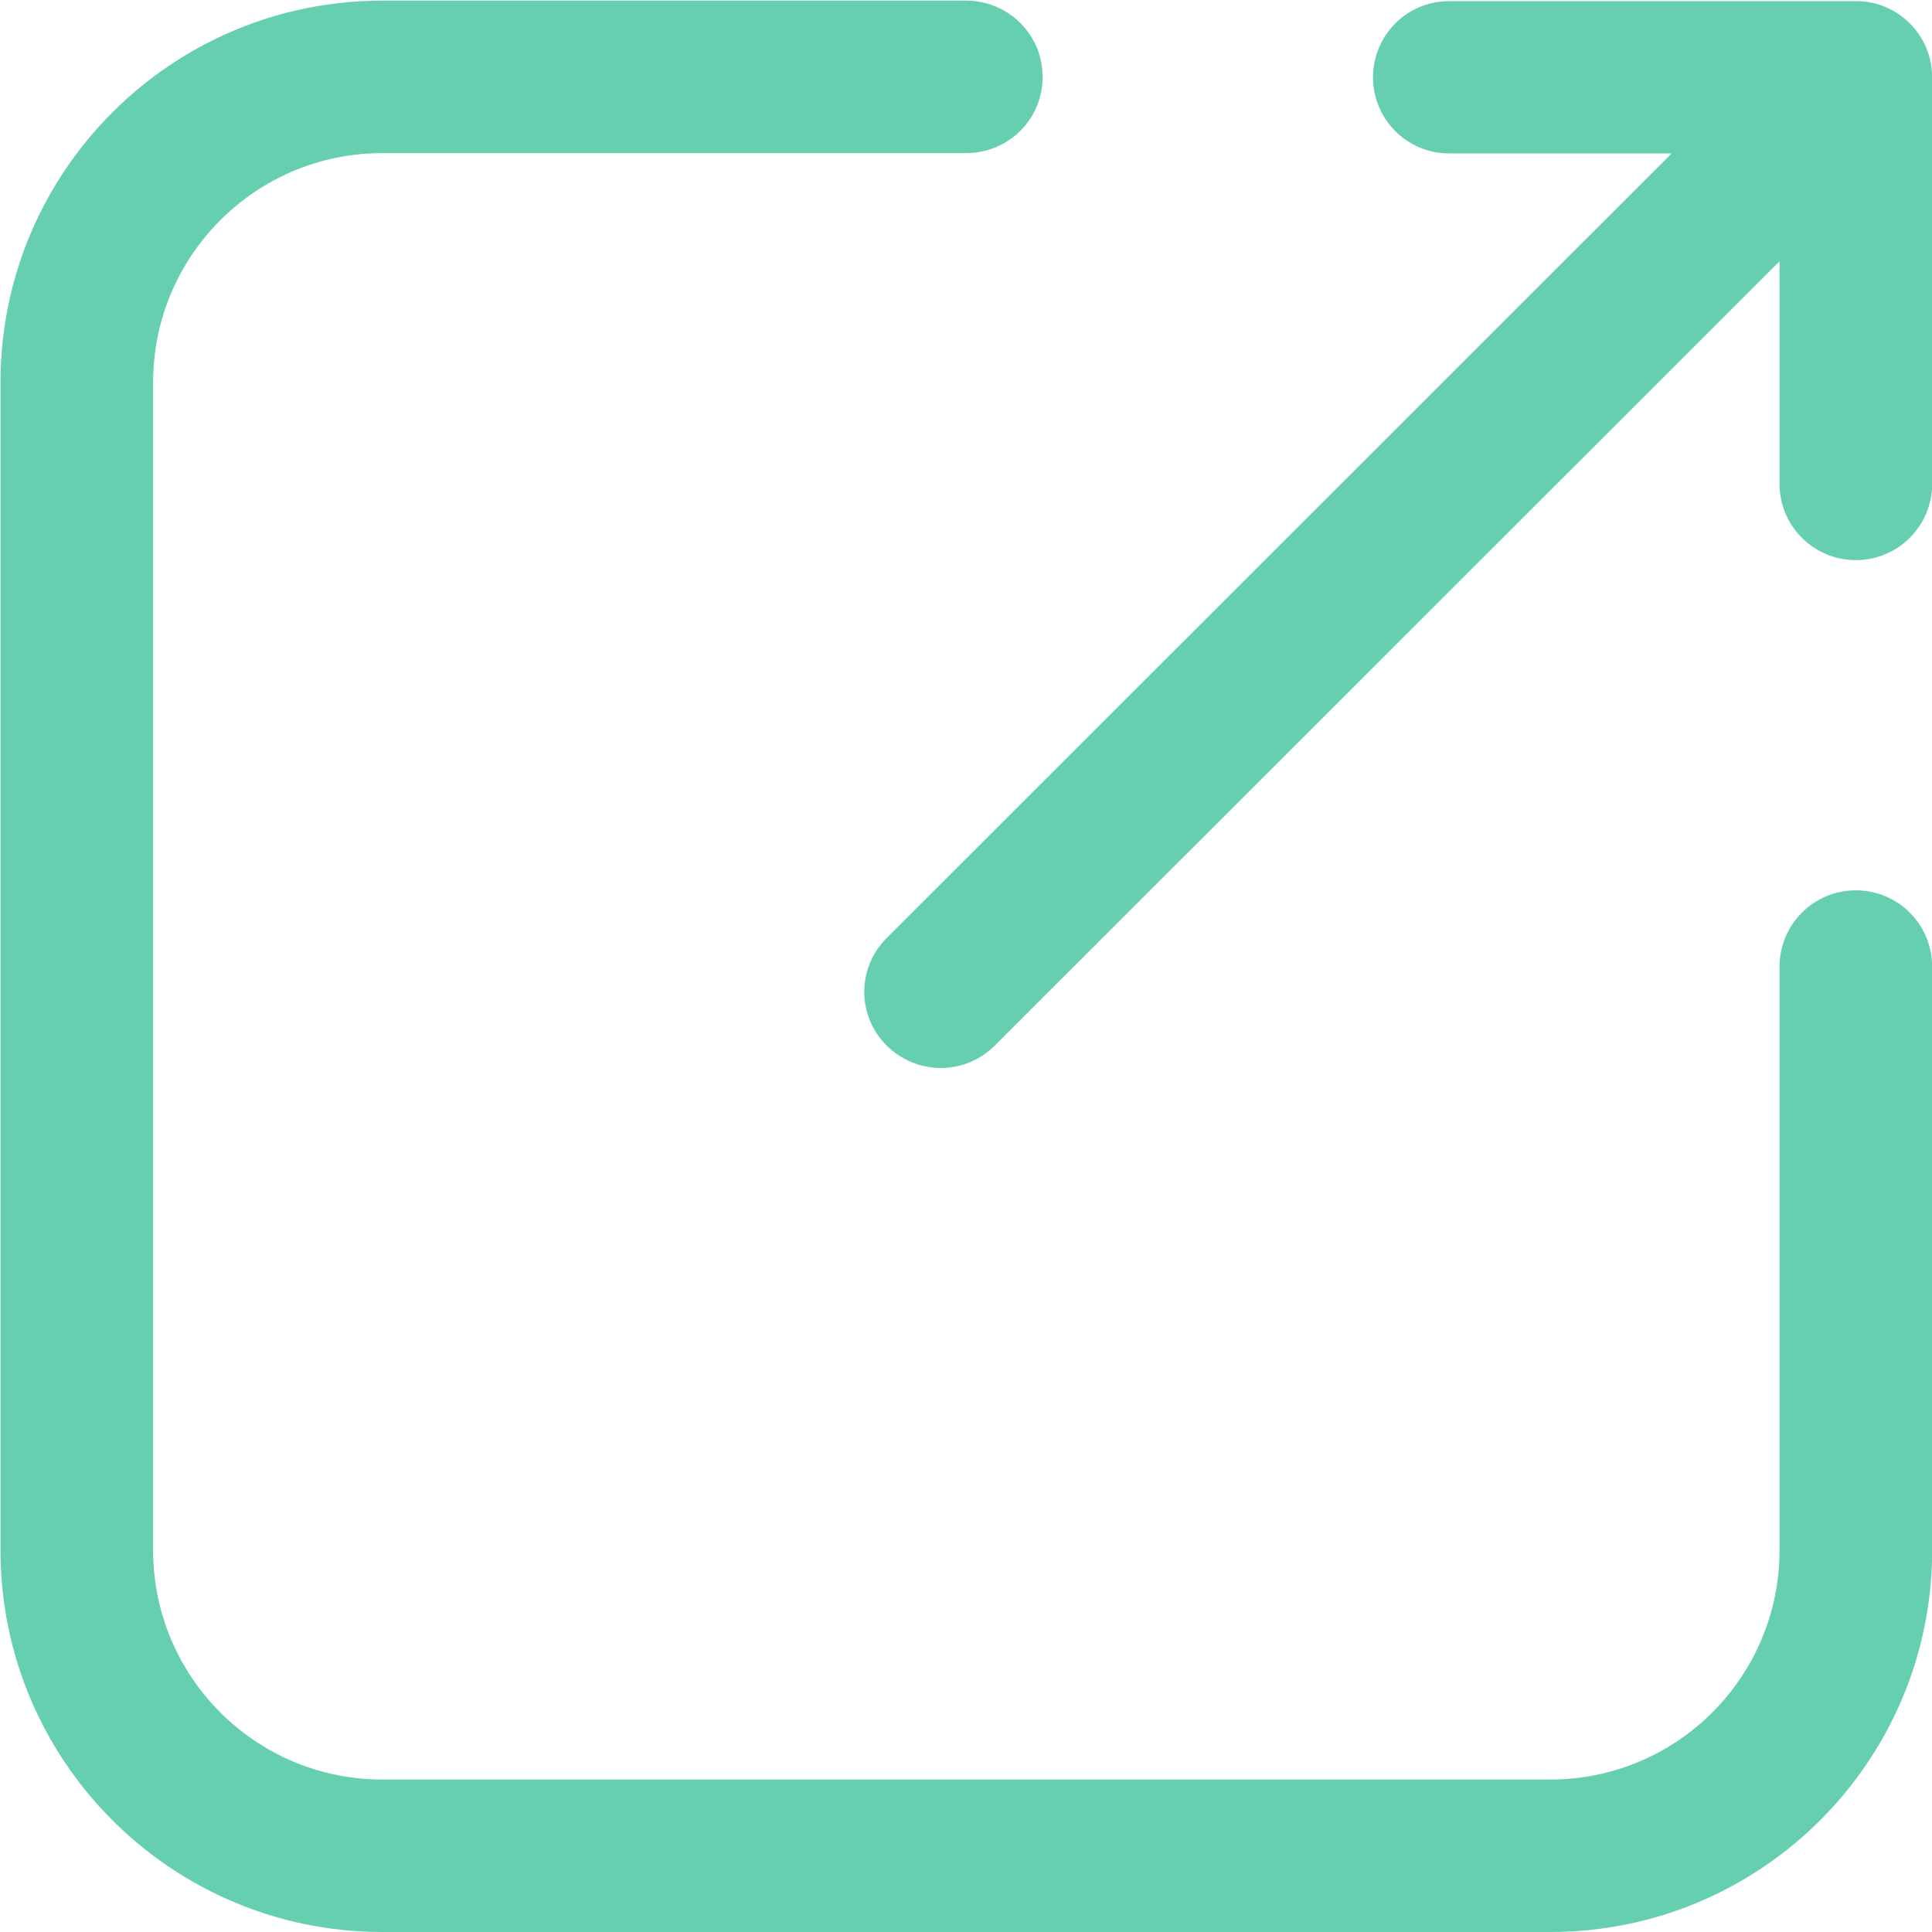 <?xml version="1.0" encoding="UTF-8"?>
<svg width="12px" height="12px" viewBox="0 0 12 12" version="1.1" xmlns="http://www.w3.org/2000/svg" xmlns:xlink="http://www.w3.org/1999/xlink">
    <title>链接</title>
    <g id="Page-1" stroke="none" stroke-width="1" fill="none" fill-rule="evenodd" opacity="0.599">
        <g id="flash-pool-supply-退出登录" transform="translate(-882, -517)" fill="#00AF7C" fill-rule="nonzero">
            <g id="编组-2" transform="translate(735, 351)">
                <g id="1备份" transform="translate(30, 116)">
                    <g id="链接" transform="translate(117, 50)">
                        <path d="M5.844,6.634 C5.969,6.633 6.089,6.584 6.178,6.495 L11.053,1.623 L11.053,3.005 C11.053,3.267 11.265,3.479 11.527,3.479 C11.789,3.479 12.001,3.267 12.001,3.005 L12.001,0.48 C12.001,0.354 11.951,0.234 11.862,0.145 C11.773,0.056 11.653,0.006 11.527,0.007 L9.001,0.007 C8.739,0.007 8.528,0.219 8.528,0.48 C8.528,0.741 8.739,0.953 9.001,0.953 L10.383,0.953 L5.508,5.826 L5.504,5.83 C5.416,5.919 5.367,6.039 5.368,6.163 C5.369,6.288 5.419,6.407 5.508,6.495 C5.597,6.583 5.718,6.633 5.844,6.634 Z M9.633,12 C10.939,11.998 11.999,10.939 12.001,9.632 L12.001,6.004 C12.001,5.742 11.789,5.53 11.527,5.53 C11.265,5.53 11.053,5.742 11.053,6.004 L11.053,9.632 C11.051,10.416 10.416,11.051 9.633,11.053 L2.371,11.053 C1.587,11.051 0.953,10.416 0.951,9.632 L0.951,2.372 C0.953,1.588 1.587,0.953 2.371,0.951 L6.003,0.951 C6.172,0.951 6.328,0.861 6.413,0.715 C6.497,0.568 6.497,0.388 6.413,0.241 C6.328,0.095 6.172,0.004 6.003,0.004 L2.371,0.004 C1.064,0.006 0.005,1.065 0.003,2.372 L0.003,9.632 C0.005,10.939 1.064,11.998 2.371,12 L9.634,12 L9.633,12 Z" id="形状"></path>
                    </g>
                </g>
            </g>
        </g>
    </g>
</svg>